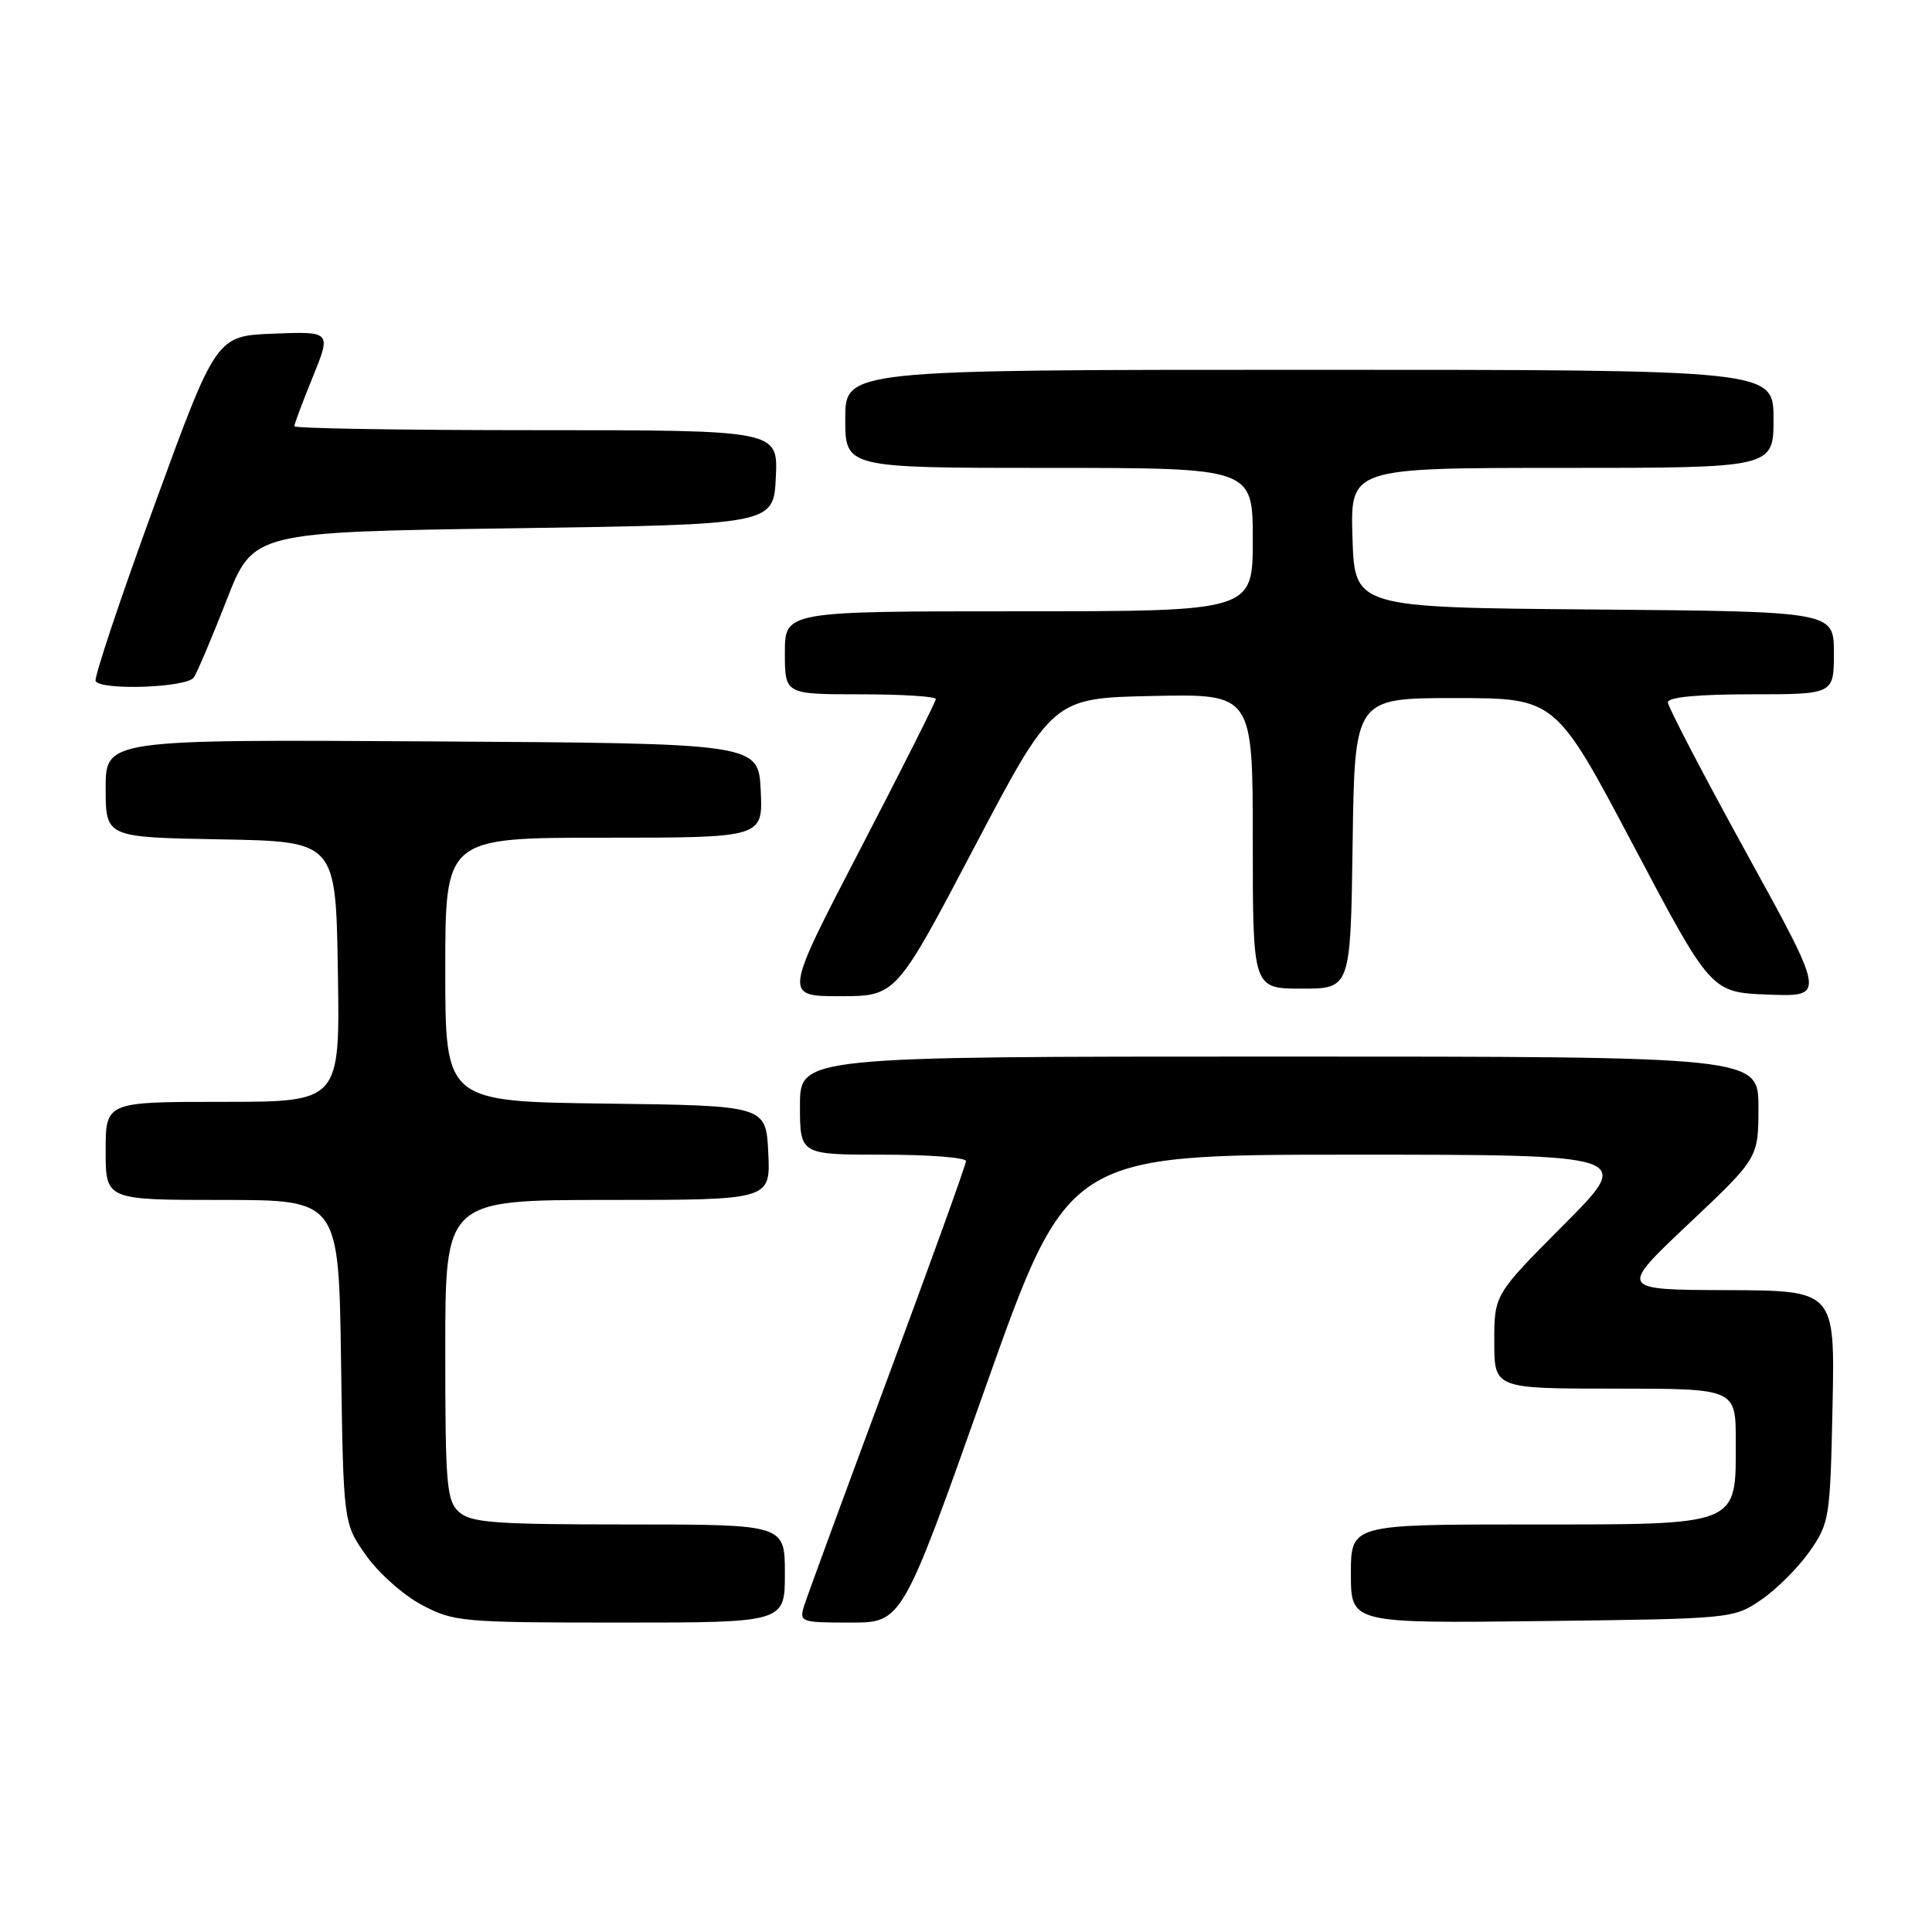 <?xml version="1.0" encoding="UTF-8" standalone="no"?>
<!DOCTYPE svg PUBLIC "-//W3C//DTD SVG 1.1//EN" "http://www.w3.org/Graphics/SVG/1.1/DTD/svg11.dtd" >
<svg xmlns="http://www.w3.org/2000/svg" xmlns:xlink="http://www.w3.org/1999/xlink" version="1.1" viewBox="0 0 256 256">
 <g >
 <path fill="currentColor"
d=" M 104.00 208.50 C 104.00 202.00 104.00 202.00 83.33 202.00 C 65.50 202.00 62.41 201.77 60.83 200.35 C 59.17 198.85 59.00 196.80 59.00 178.85 C 59.00 159.00 59.00 159.00 80.55 159.00 C 102.10 159.00 102.10 159.00 101.80 152.75 C 101.50 146.50 101.50 146.50 80.25 146.23 C 59.00 145.96 59.00 145.96 59.00 128.48 C 59.00 111.00 59.00 111.00 80.05 111.00 C 101.10 111.00 101.10 111.00 100.80 104.75 C 100.50 98.50 100.50 98.50 57.25 98.24 C 14.00 97.98 14.00 97.98 14.00 104.46 C 14.00 110.95 14.00 110.95 29.25 111.22 C 44.50 111.50 44.50 111.50 44.77 128.75 C 45.05 146.00 45.05 146.00 29.52 146.00 C 14.00 146.00 14.00 146.00 14.00 152.50 C 14.00 159.00 14.00 159.00 29.44 159.00 C 44.89 159.00 44.89 159.00 45.19 180.42 C 45.50 201.83 45.50 201.83 48.50 206.09 C 50.15 208.43 53.48 211.39 55.91 212.67 C 60.13 214.90 61.22 215.00 82.16 215.00 C 104.00 215.00 104.00 215.00 104.00 208.50 Z  M 130.52 184.00 C 141.50 153.01 141.50 153.01 178.98 153.00 C 216.46 153.00 216.46 153.00 207.23 162.27 C 198.00 171.54 198.00 171.54 198.00 177.77 C 198.00 184.00 198.00 184.00 214.00 184.00 C 230.00 184.00 230.00 184.00 230.00 191.00 C 230.00 202.29 230.73 202.00 202.50 202.00 C 179.00 202.00 179.00 202.00 179.00 208.55 C 179.00 215.10 179.00 215.10 204.33 214.80 C 229.46 214.50 229.68 214.48 233.34 212.00 C 235.37 210.62 238.26 207.74 239.77 205.59 C 242.41 201.81 242.51 201.19 242.82 186.34 C 243.14 171.00 243.14 171.00 228.82 170.95 C 214.50 170.90 214.50 170.90 223.75 162.17 C 233.00 153.44 233.00 153.44 233.00 146.72 C 233.00 140.00 233.00 140.00 169.50 140.00 C 106.00 140.00 106.00 140.00 106.00 146.50 C 106.00 153.00 106.00 153.00 117.00 153.00 C 123.05 153.00 128.00 153.38 128.00 153.85 C 128.00 154.31 123.33 167.25 117.63 182.60 C 111.93 197.94 106.95 211.51 106.56 212.75 C 105.89 214.93 106.07 215.00 112.70 215.00 C 119.54 215.00 119.54 215.00 130.52 184.00 Z  M 129.11 112.25 C 139.50 92.50 139.50 92.50 152.75 92.22 C 166.00 91.94 166.00 91.94 166.00 111.47 C 166.00 131.00 166.00 131.00 172.48 131.00 C 178.96 131.00 178.96 131.00 179.23 111.75 C 179.50 92.50 179.50 92.50 192.80 92.50 C 206.11 92.50 206.11 92.50 216.42 112.00 C 226.73 131.50 226.73 131.50 234.32 131.79 C 241.90 132.08 241.90 132.08 231.45 113.10 C 225.70 102.65 221.00 93.64 221.00 93.06 C 221.00 92.38 224.95 92.00 232.00 92.00 C 243.00 92.00 243.00 92.00 243.00 86.51 C 243.00 81.03 243.00 81.03 211.25 80.76 C 179.50 80.50 179.50 80.50 179.21 71.25 C 178.92 62.00 178.92 62.00 206.96 62.00 C 235.00 62.00 235.00 62.00 235.00 55.50 C 235.00 49.00 235.00 49.00 173.50 49.00 C 112.00 49.00 112.00 49.00 112.00 55.50 C 112.00 62.00 112.00 62.00 139.00 62.00 C 166.00 62.00 166.00 62.00 166.00 71.50 C 166.00 81.00 166.00 81.00 135.00 81.00 C 104.00 81.00 104.00 81.00 104.00 86.50 C 104.00 92.00 104.00 92.00 114.00 92.00 C 119.50 92.00 124.00 92.28 124.00 92.63 C 124.00 92.97 119.47 101.97 113.93 112.63 C 103.87 132.00 103.87 132.00 111.30 132.00 C 118.73 132.00 118.73 132.00 129.11 112.25 Z  M 25.69 89.76 C 26.14 89.08 28.09 84.47 30.03 79.51 C 33.55 70.50 33.55 70.50 68.03 70.00 C 102.50 69.50 102.50 69.50 102.80 63.25 C 103.10 57.00 103.10 57.00 71.05 57.00 C 53.42 57.00 39.00 56.77 39.00 56.48 C 39.00 56.19 40.10 53.25 41.45 49.94 C 43.89 43.92 43.89 43.92 36.27 44.21 C 28.65 44.50 28.65 44.50 20.44 67.00 C 15.92 79.38 12.43 89.84 12.67 90.25 C 13.44 91.53 24.81 91.11 25.69 89.76 Z "/>
</g>
</svg>